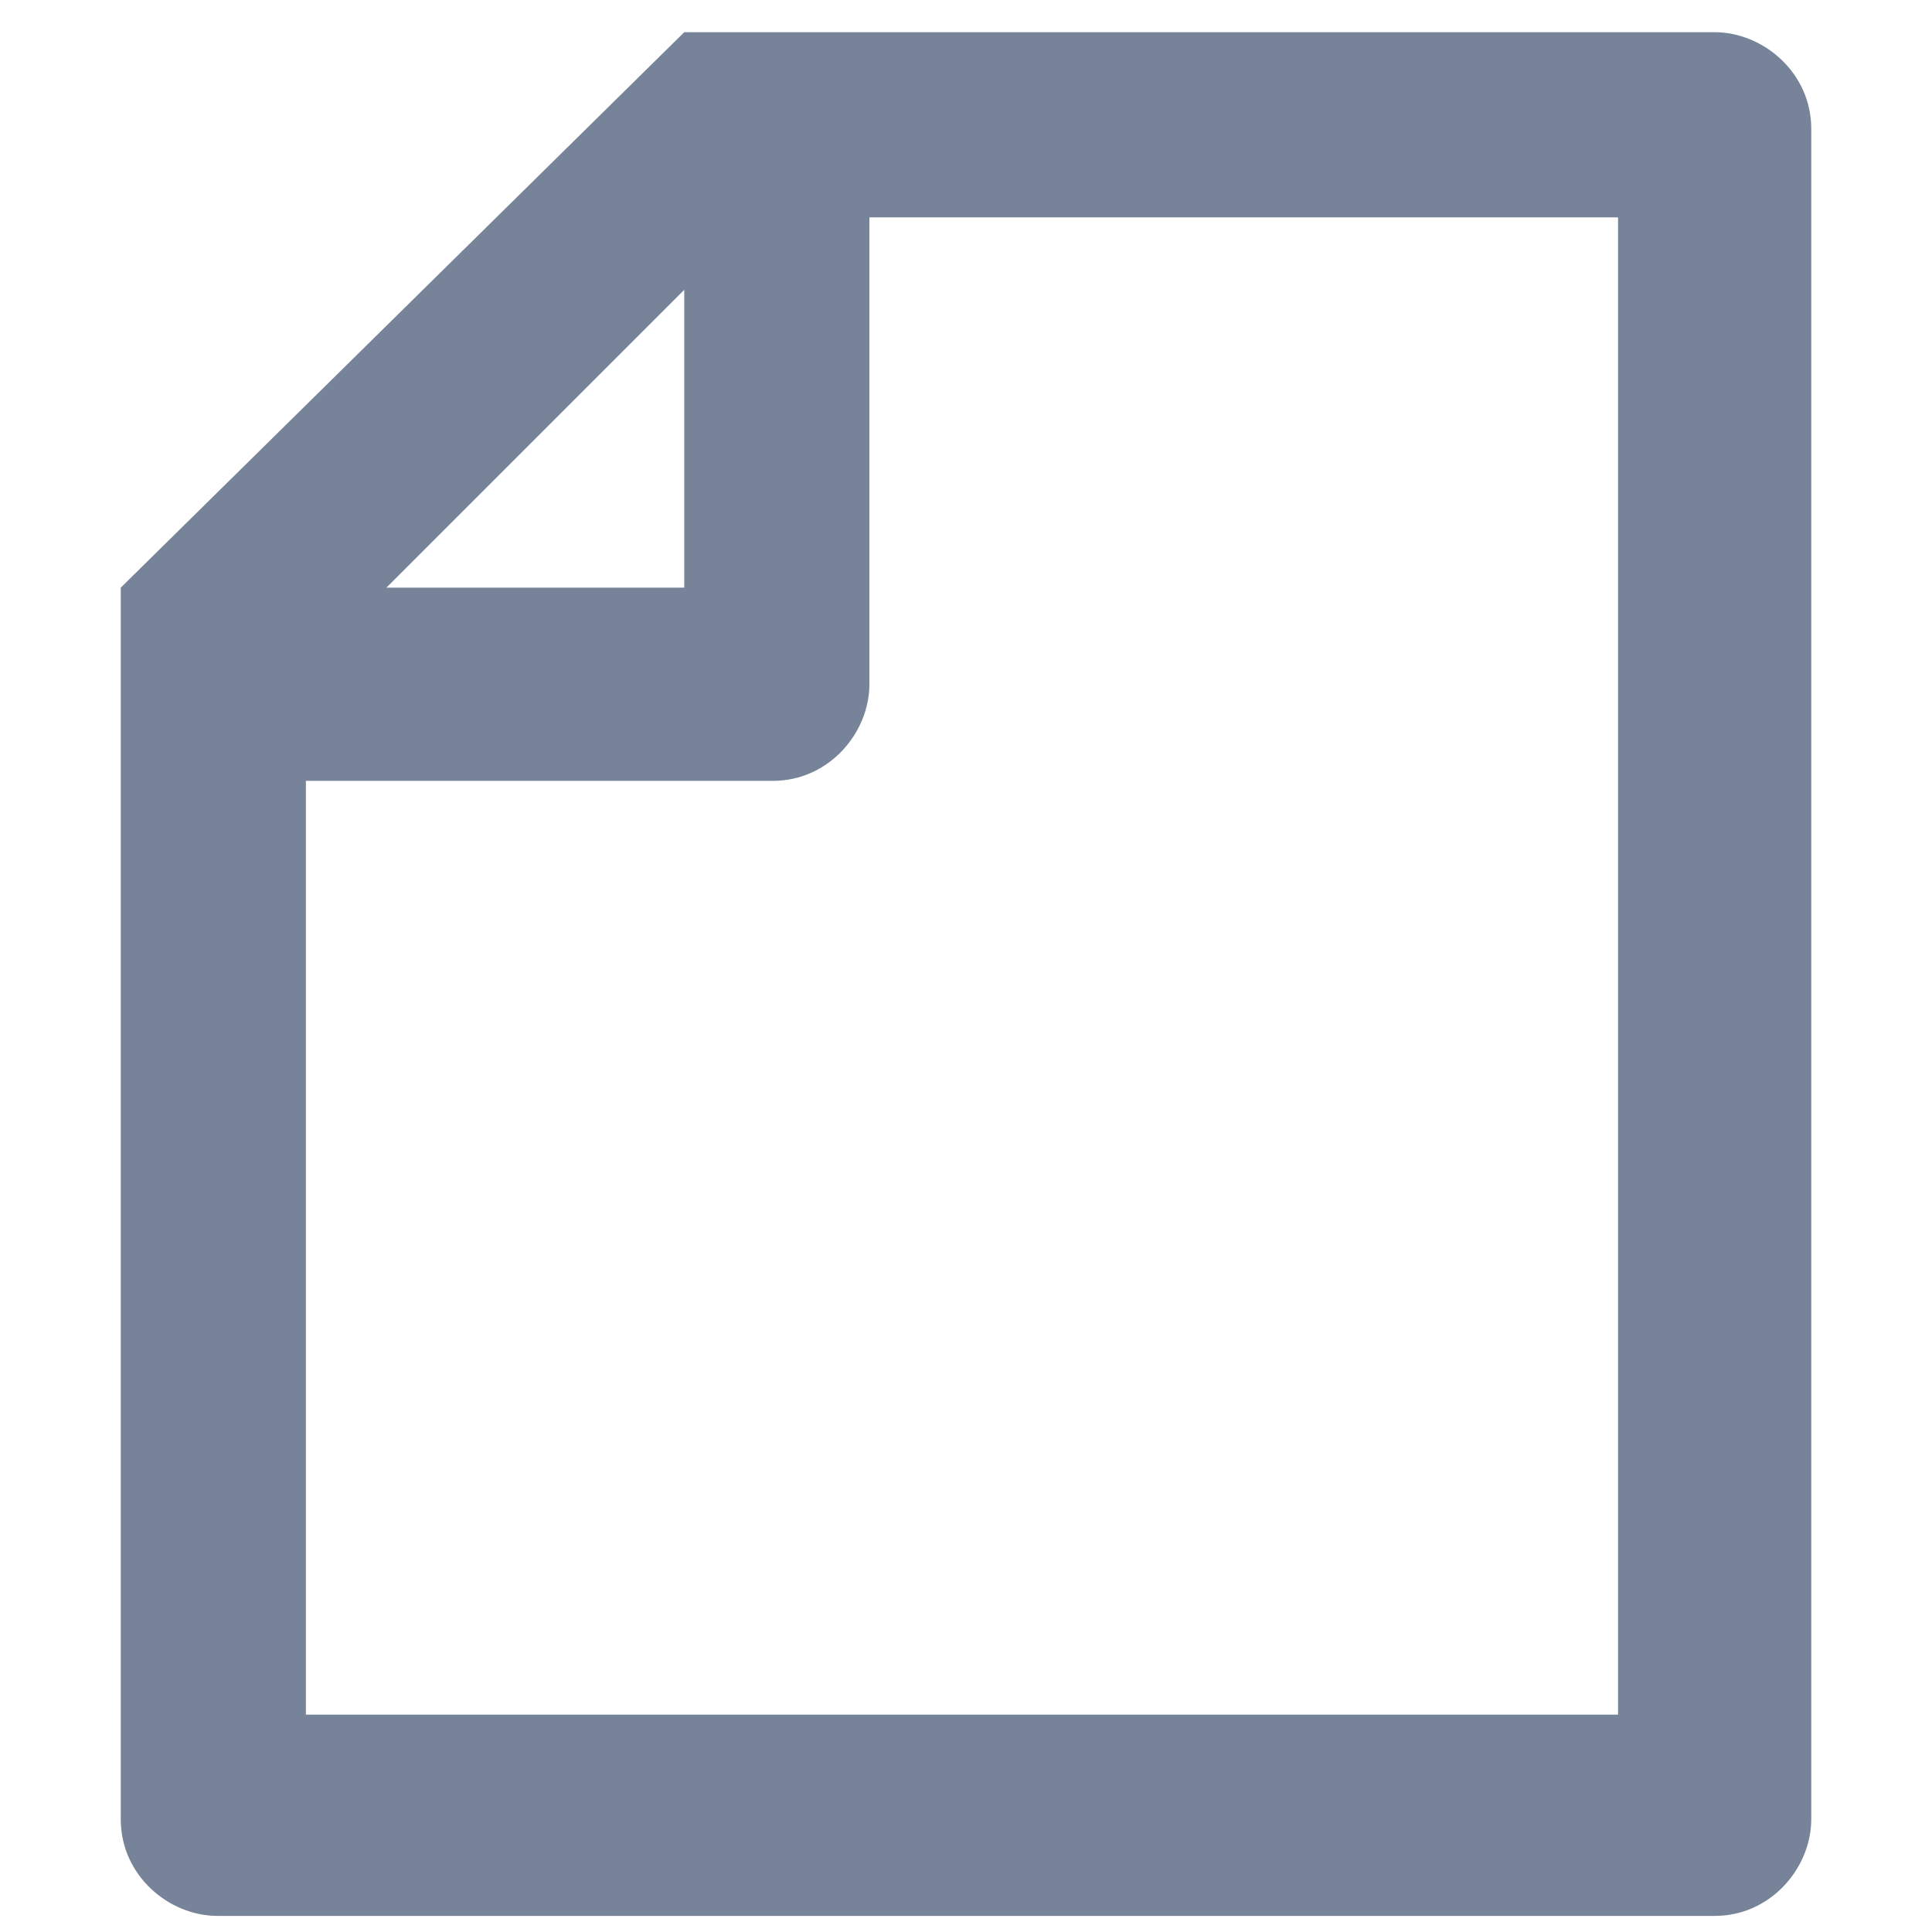 <?xml version="1.0" encoding="utf-8"?>
<!-- Generator: Adobe Illustrator 25.4.1, SVG Export Plug-In . SVG Version: 6.00 Build 0)  -->
<svg version="1.1" id="Layer_1" xmlns="http://www.w3.org/2000/svg" xmlns:xlink="http://www.w3.org/1999/xlink" x="0px" y="0px"
	 viewBox="0 0 24 24" style="enable-background:new 0 0 24 24;" xml:space="preserve">
<style type="text/css">
	.st0{fill:#768399;}
</style>
<path class="st0" d="M8.5,0.4L8.5,0.4l12.8,0c0.6,0,1.2,0.5,1.2,1.2v21c0,0.6-0.5,1.2-1.2,1.2H2.7c-0.6,0-1.2-0.5-1.2-1.2
	c0,0,0,0,0,0V7.3C1.5,7.3,8.5,0.4,8.5,0.4z M4.8,7.3h3.7V3.6L4.8,7.3z M10.8,2.7v5.8c0,0.6-0.5,1.2-1.2,1.2H3.8v11.6h16.3V2.7H10.8z
	"/>
</svg>
